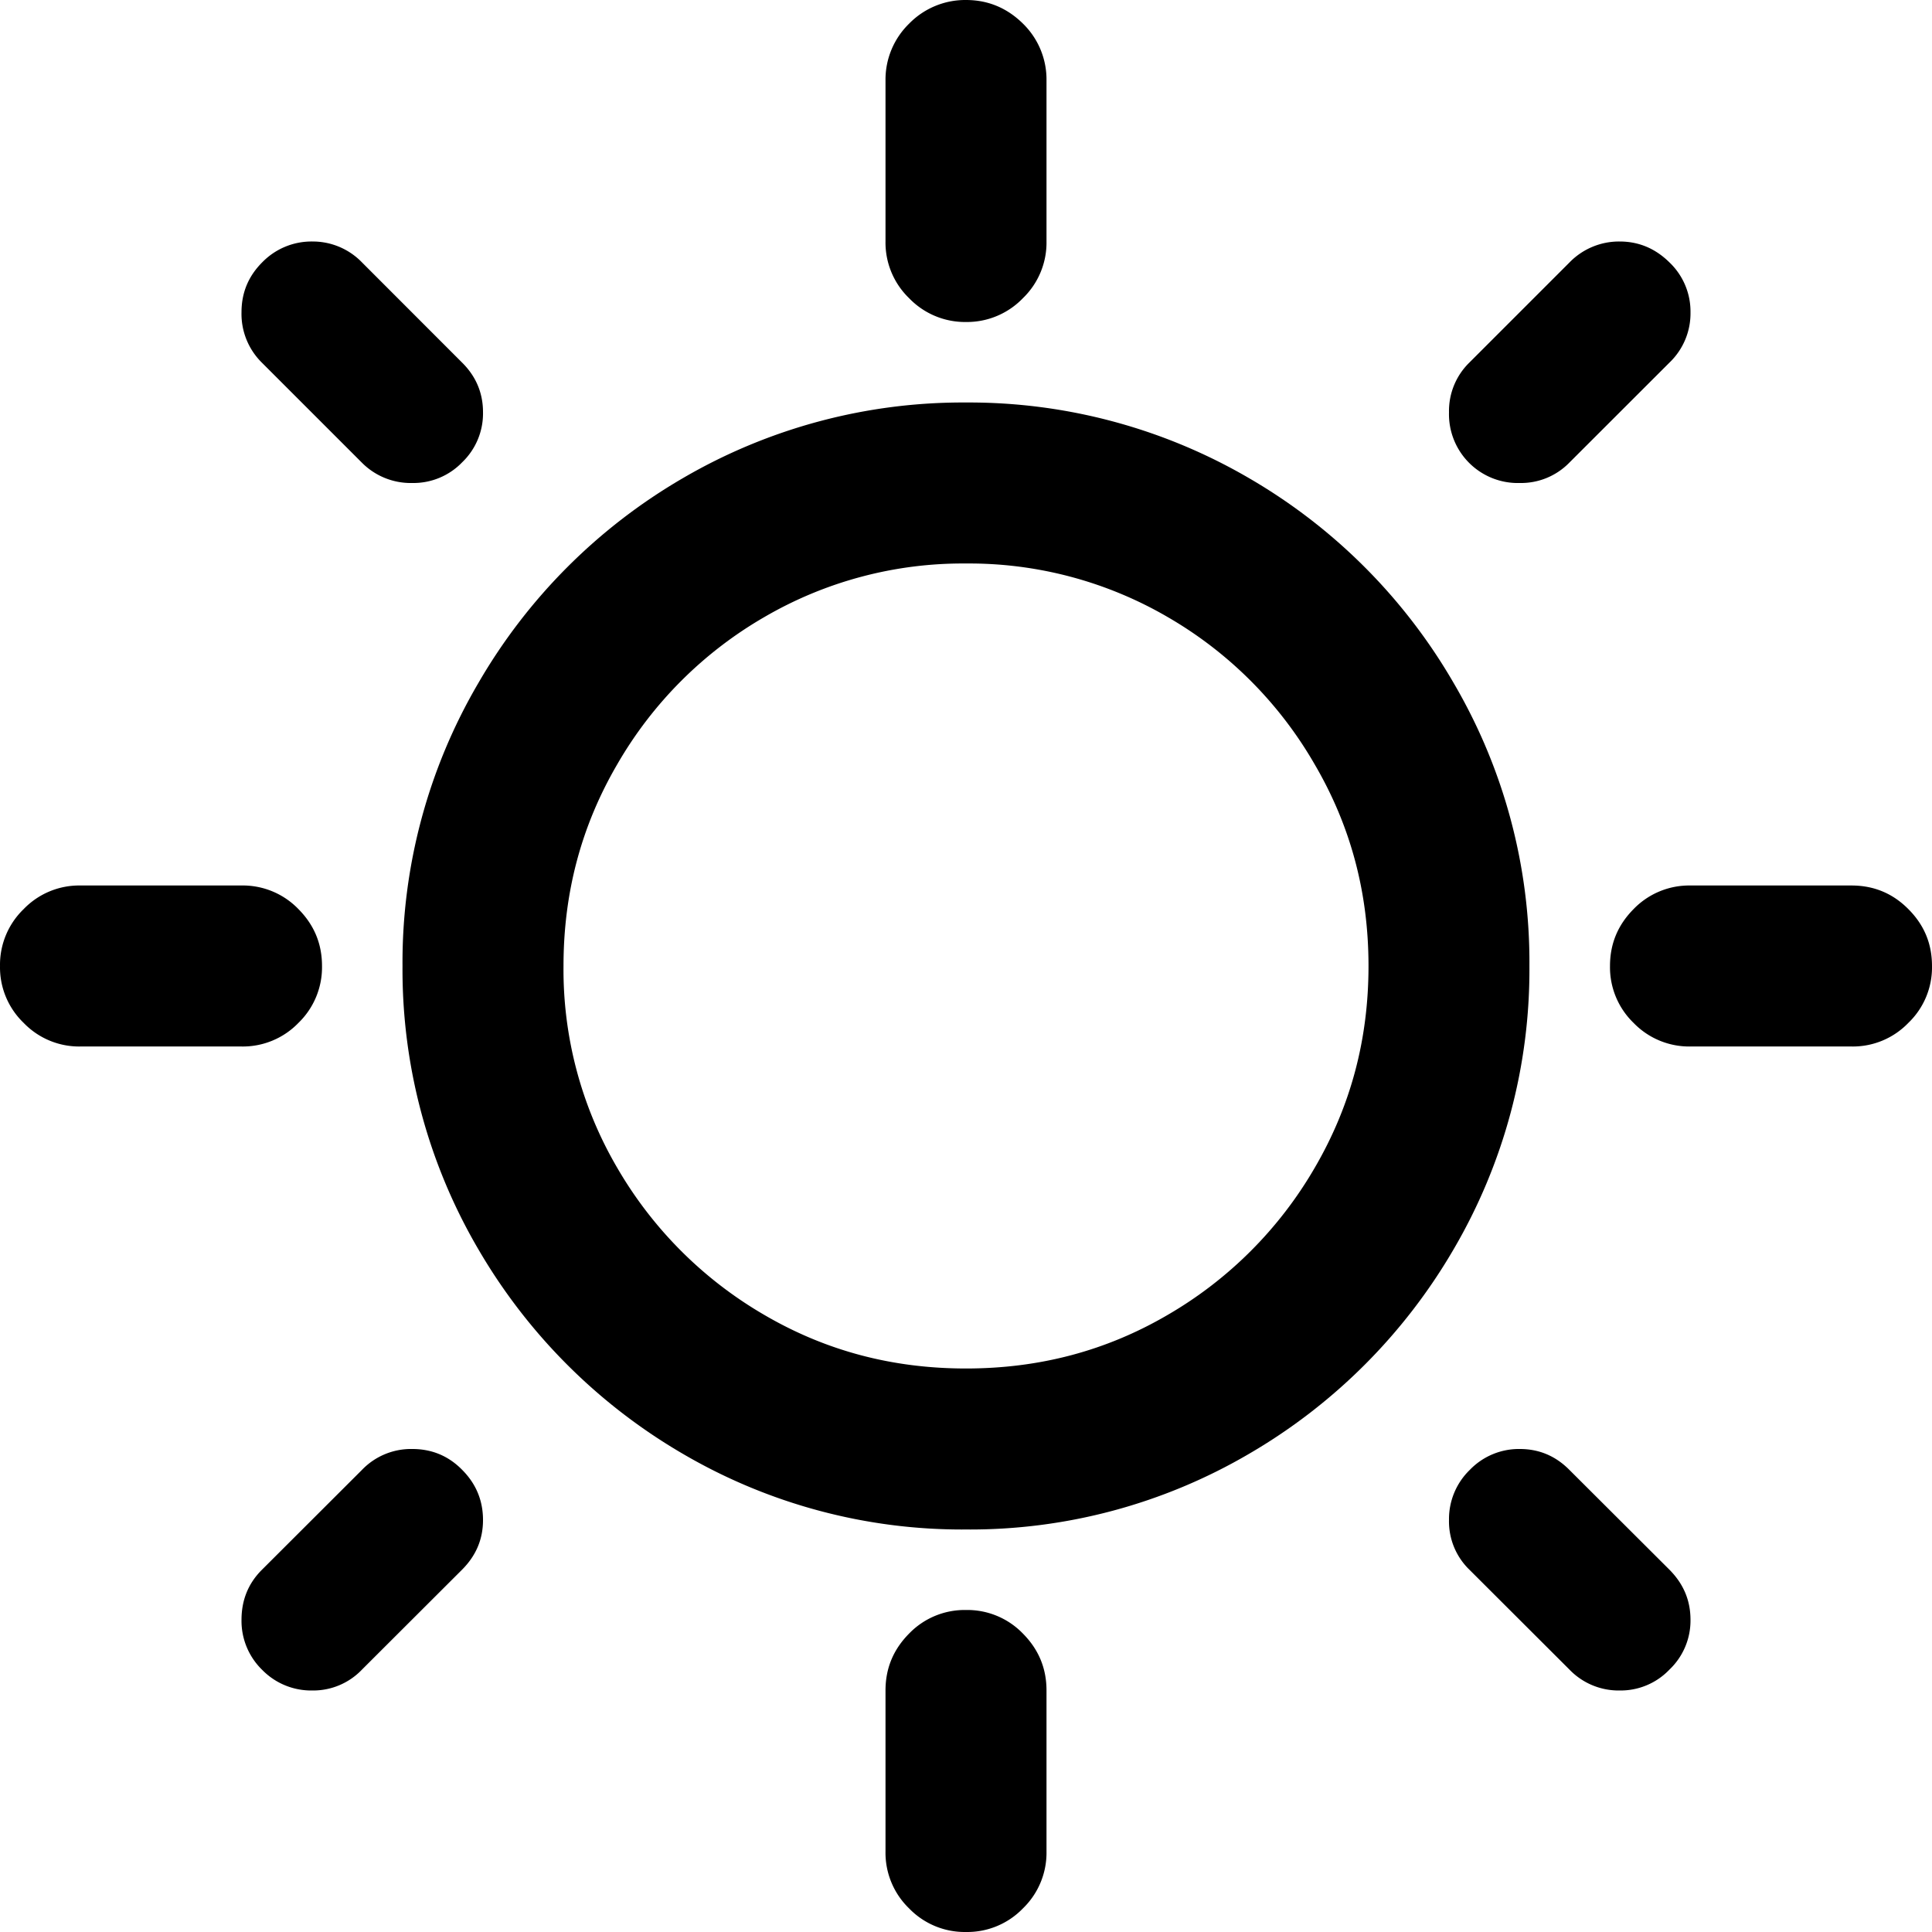 <?xml version="1.0" standalone="no"?><!DOCTYPE svg PUBLIC "-//W3C//DTD SVG 1.1//EN" "http://www.w3.org/Graphics/SVG/1.1/DTD/svg11.dtd"><svg t="1732595114353" class="icon" viewBox="0 0 1024 1024" version="1.1" xmlns="http://www.w3.org/2000/svg" p-id="27185" xmlns:xlink="http://www.w3.org/1999/xlink" width="200" height="200"><path d="M858.453 128.001c10.197 0 18.987 3.755 26.41 11.093A35.968 35.968 0 0 1 896 165.547a36.096 36.096 0 0 1-11.136 26.624l-53.034 52.992A35.754 35.754 0 0 1 805.547 256 36.48 36.48 0 0 1 768.001 218.496a35.84 35.84 0 0 1 10.837-26.368l52.992-52.992A36.608 36.608 0 0 1 858.453 128.001zM896 469.332h85.333c11.776 0 21.845 4.139 30.122 12.501 8.405 8.405 12.544 18.347 12.544 30.165a40.746 40.746 0 0 1-12.544 30.165A40.832 40.832 0 0 1 981.332 554.664h-85.333a41.002 41.002 0 0 1-30.165-12.501A41.002 41.002 0 0 1 853.333 511.998c0-11.819 4.181-21.76 12.501-30.165a41.002 41.002 0 0 1 30.208-12.501zM512.003 0.002c11.776 0 21.803 4.267 30.165 12.501A41.386 41.386 0 0 1 554.669 42.625v85.247a40.96 40.96 0 0 1-12.501 30.165A41.13 41.13 0 0 1 512.003 170.667a41.13 41.13 0 0 1-30.165-12.629 40.96 40.96 0 0 1-12.501-30.165V42.668a41.386 41.386 0 0 1 12.501-30.122A41.6 41.6 0 0 1 512.003 0.002zM165.509 128.001a36.266 36.266 0 0 1 26.368 11.093l52.992 53.034c7.467 7.381 11.136 16.213 11.136 26.368a35.882 35.882 0 0 1-11.008 26.496 35.882 35.882 0 0 1-26.496 11.008 36.437 36.437 0 0 1-26.666-10.752L138.843 192.256A36.266 36.266 0 0 1 128.005 165.504c0-10.368 3.627-19.115 11.008-26.496A36.394 36.394 0 0 1 165.552 128.001h-0.043zM805.504 767.996c10.155 0 18.944 3.627 26.325 11.093l53.034 52.906c7.424 7.509 11.136 16.213 11.136 26.581a35.84 35.84 0 0 1-11.136 26.325 35.754 35.754 0 0 1-26.368 11.093 36.181 36.181 0 0 1-26.666-11.093l-52.992-52.906a35.584 35.584 0 0 1-10.837-26.325 36.266 36.266 0 0 1 11.008-26.581 36.138 36.138 0 0 1 26.496-11.093zM42.673 469.332h85.333a40.96 40.96 0 0 1 30.165 12.501c8.32 8.405 12.501 18.347 12.501 30.165a41.002 41.002 0 0 1-12.501 30.165 40.96 40.96 0 0 1-30.208 12.501H42.673a40.832 40.832 0 0 1-30.122-12.501A40.789 40.789 0 0 1 0.006 511.998a40.96 40.96 0 0 1 12.544-30.165A40.832 40.832 0 0 1 42.673 469.332zM512.003 853.329a40.96 40.96 0 0 1 30.165 12.501c8.32 8.405 12.501 18.347 12.501 30.165v85.333a41.002 41.002 0 0 1-12.501 30.165A40.96 40.96 0 0 1 512.003 1023.994a40.96 40.96 0 0 1-30.165-12.501A41.002 41.002 0 0 1 469.336 981.328v-85.333c0-11.819 4.181-21.76 12.501-30.165A40.96 40.96 0 0 1 512.003 853.329zM218.501 767.996c10.325 0 19.2 3.627 26.496 11.093 7.339 7.381 11.008 16.213 11.008 26.581 0 10.24-3.755 18.944-11.136 26.325l-52.992 52.906a35.712 35.712 0 0 1-26.368 11.093 36.266 36.266 0 0 1-26.453-10.837 36.181 36.181 0 0 1-11.051-26.581c0-10.496 3.584-19.371 10.837-26.581l52.992-52.906A36.053 36.053 0 0 1 218.458 767.996h0.043zM512.003 213.333a294.355 294.355 0 0 0-149.93 40.021 298.451 298.451 0 0 0-108.586 108.757A292.648 292.648 0 0 0 213.338 511.998a293.118 293.118 0 0 0 40.149 150.058 300.158 300.158 0 0 0 108.373 108.458A292.947 292.947 0 0 0 512.003 810.662a292.606 292.606 0 0 0 150.015-40.106 299.859 299.859 0 0 0 108.458-108.458A293.075 293.075 0 0 0 810.624 511.998a292.435 292.435 0 0 0-40.149-149.972 298.11 298.11 0 0 0-108.373-108.543A294.568 294.568 0 0 0 512.003 213.333z m0 85.333a209.065 209.065 0 0 1 107.093 28.501 212.692 212.692 0 0 1 77.653 77.866c19.115 32.64 28.586 68.01 28.586 106.965 0 38.997-9.472 74.367-28.586 107.093a214.398 214.398 0 0 1-77.909 77.866c-32.426 18.944-67.797 28.373-106.837 28.373s-74.41-9.387-107.007-28.458a214.612 214.612 0 0 1-77.823-77.866A207.785 207.785 0 0 1 298.671 511.998c0-38.954 9.472-74.325 28.501-106.922a212.99 212.99 0 0 1 77.909-77.994A208.852 208.852 0 0 1 512.003 298.666z" fill="currentColor" p-id="27186"></path></svg>